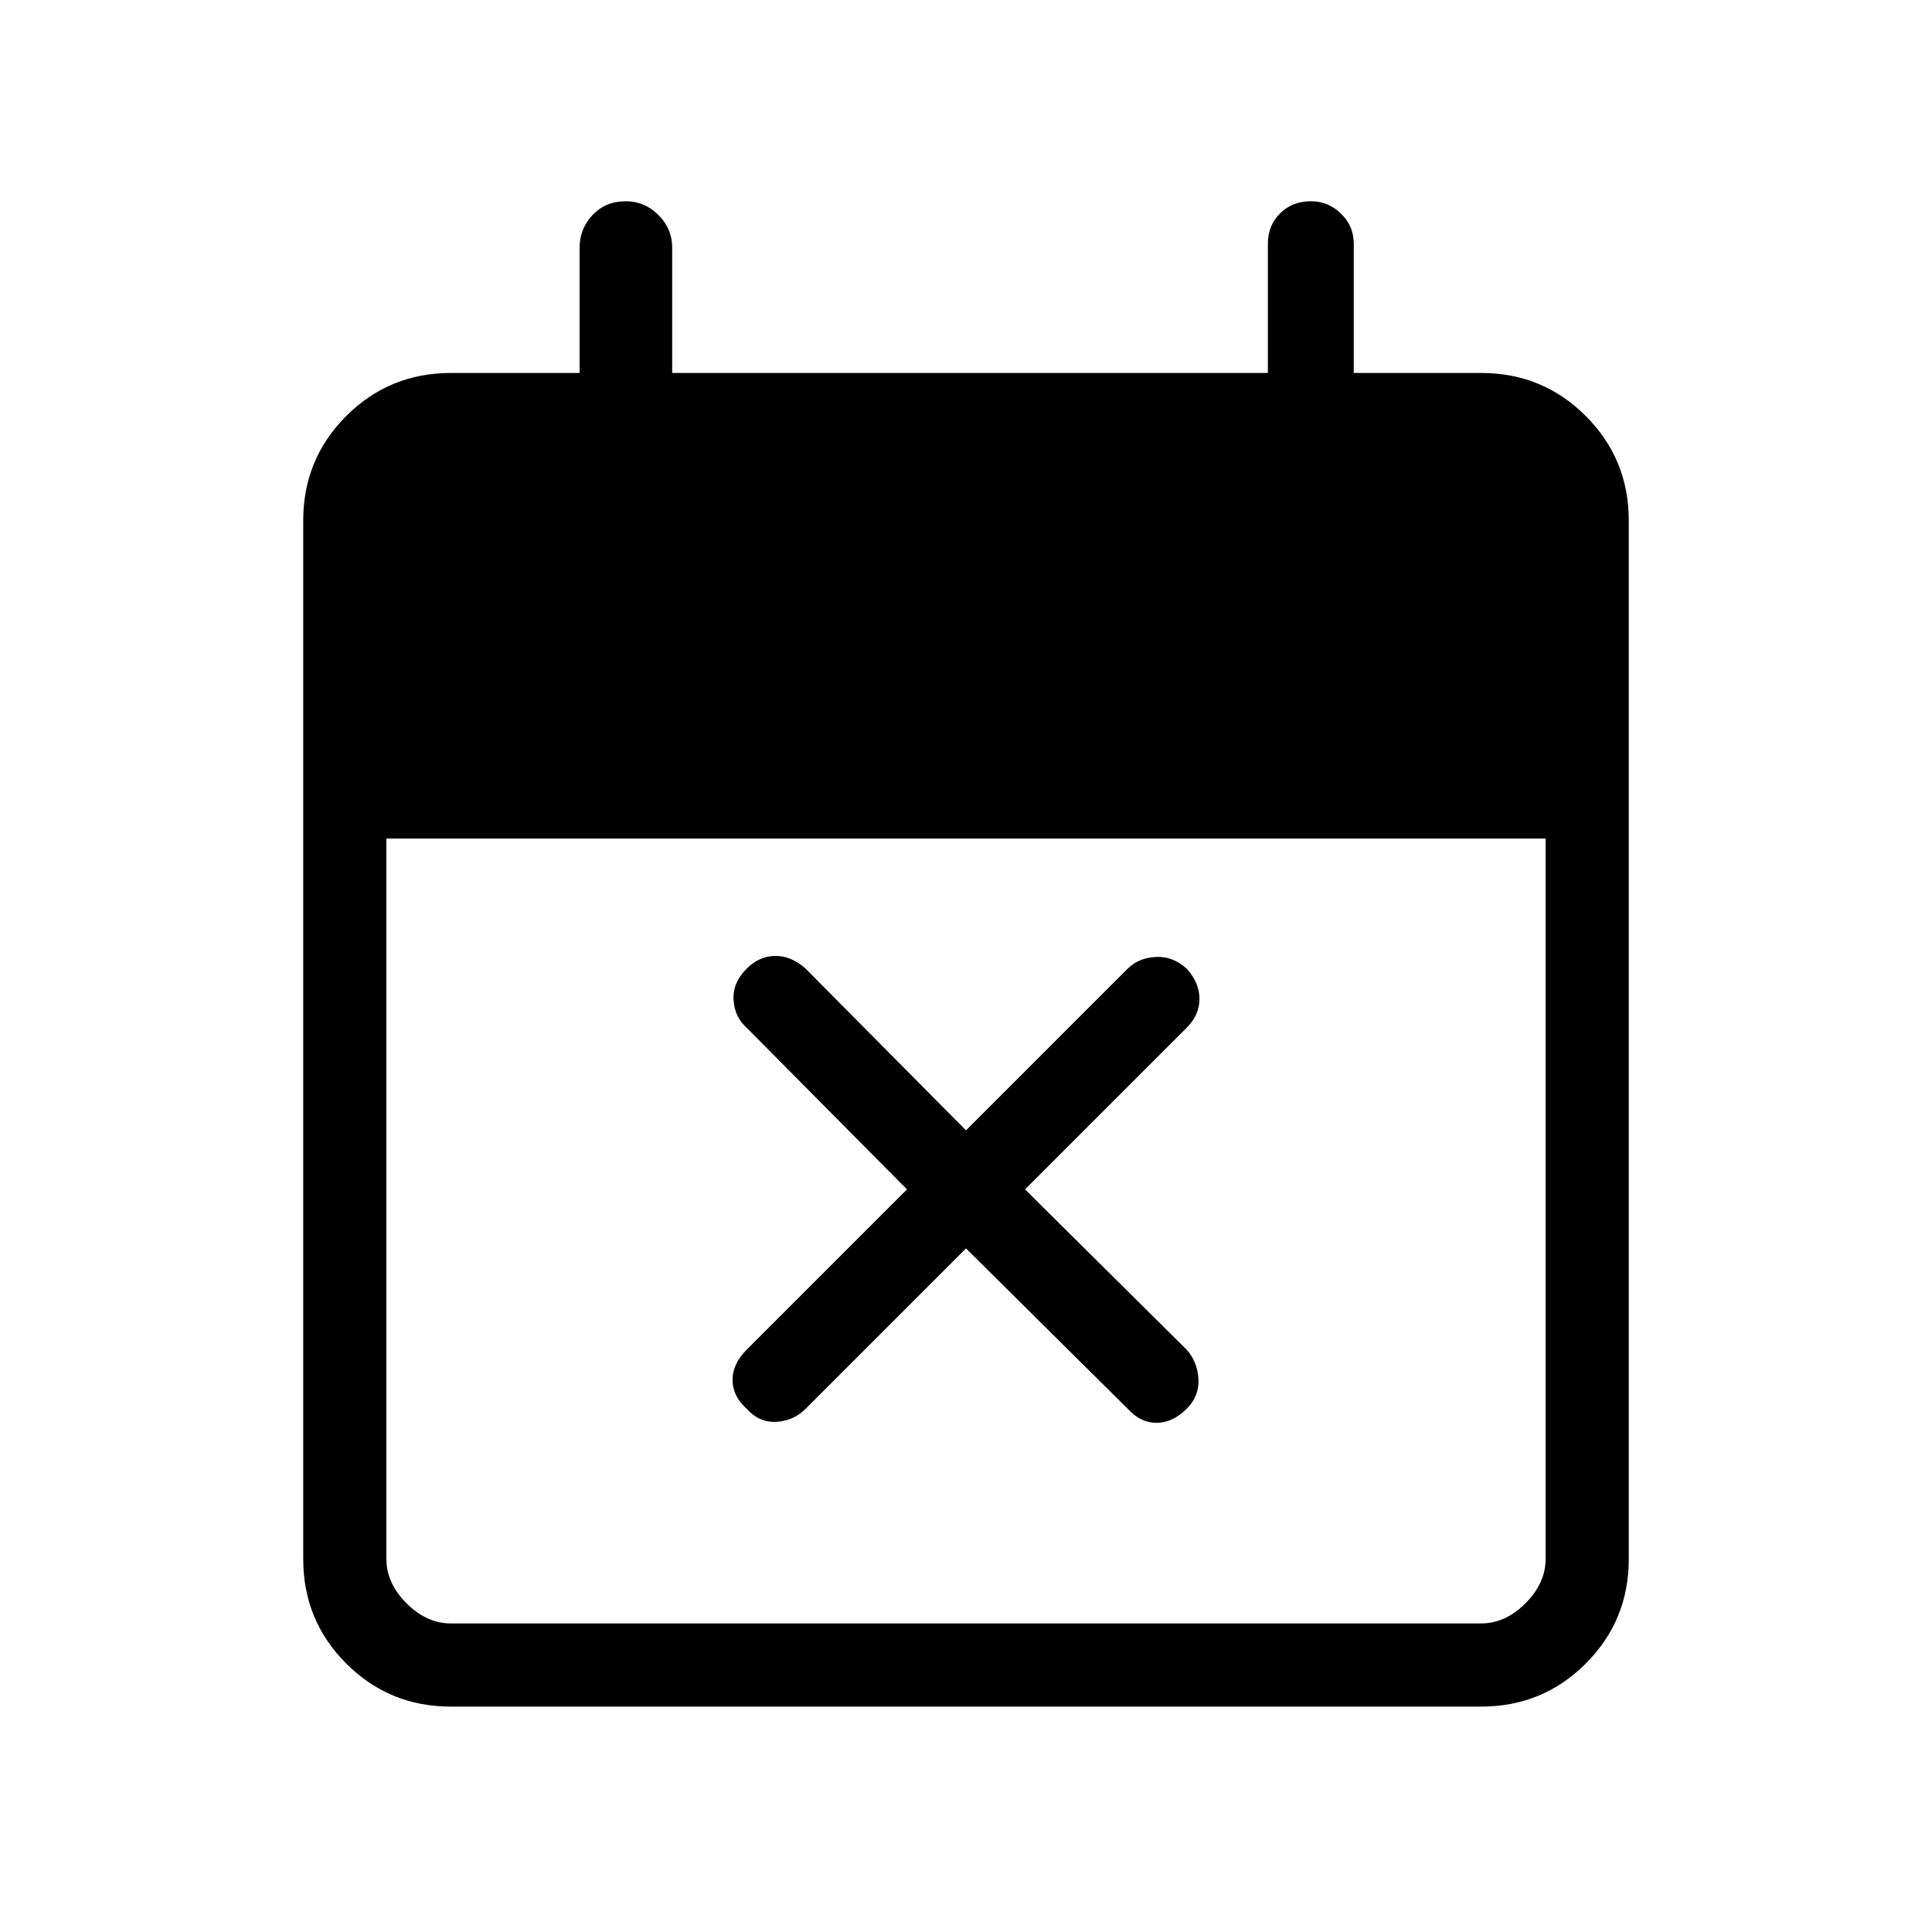 <svg xmlns="http://www.w3.org/2000/svg" height="40" viewBox="0 -960 960 960" width="40"><path d="M480-339.67 400.33-260q-6 6-14.5 6.5T371-260q-7-6.33-7-14.33t7-15L450.67-369 371-449.33q-6-5.34-6.5-13.84t6.5-15.5q6.33-6.33 14.33-6.33t15 6.33L480-398.33l80.33-80.34q5.34-5.33 13.84-5.83t15.5 5.83q6.33 7 6.33 15t-6.33 14.34L509.33-369l80.34 79.67q5.33 6 5.83 14.5T589.67-260q-7 7-15 7t-14.34-7L480-339.67ZM224-112q-30.57 0-51.95-21.38-21.38-21.38-21.38-51.95v-516q0-30.58 21.38-51.96 21.38-21.38 51.95-21.38h64V-837q0-9.33 6.44-16.17 6.44-6.83 16.5-6.83 9.39 0 16.23 6.83Q334-846.33 334-837v62.33h296v-64.14q0-9.19 6.08-15.19 6.07-6 15.33-6 8.59 0 14.92 6.15 6.34 6.15 6.34 14.85v64.33H736q30.57 0 51.95 21.38 21.38 21.38 21.38 51.96v516q0 30.57-21.38 51.95Q766.57-112 736-112H224Zm0-41.33h512q12 0 22-10t10-22v-358H192v358q0 12 10 22t22 10Z"/></svg>